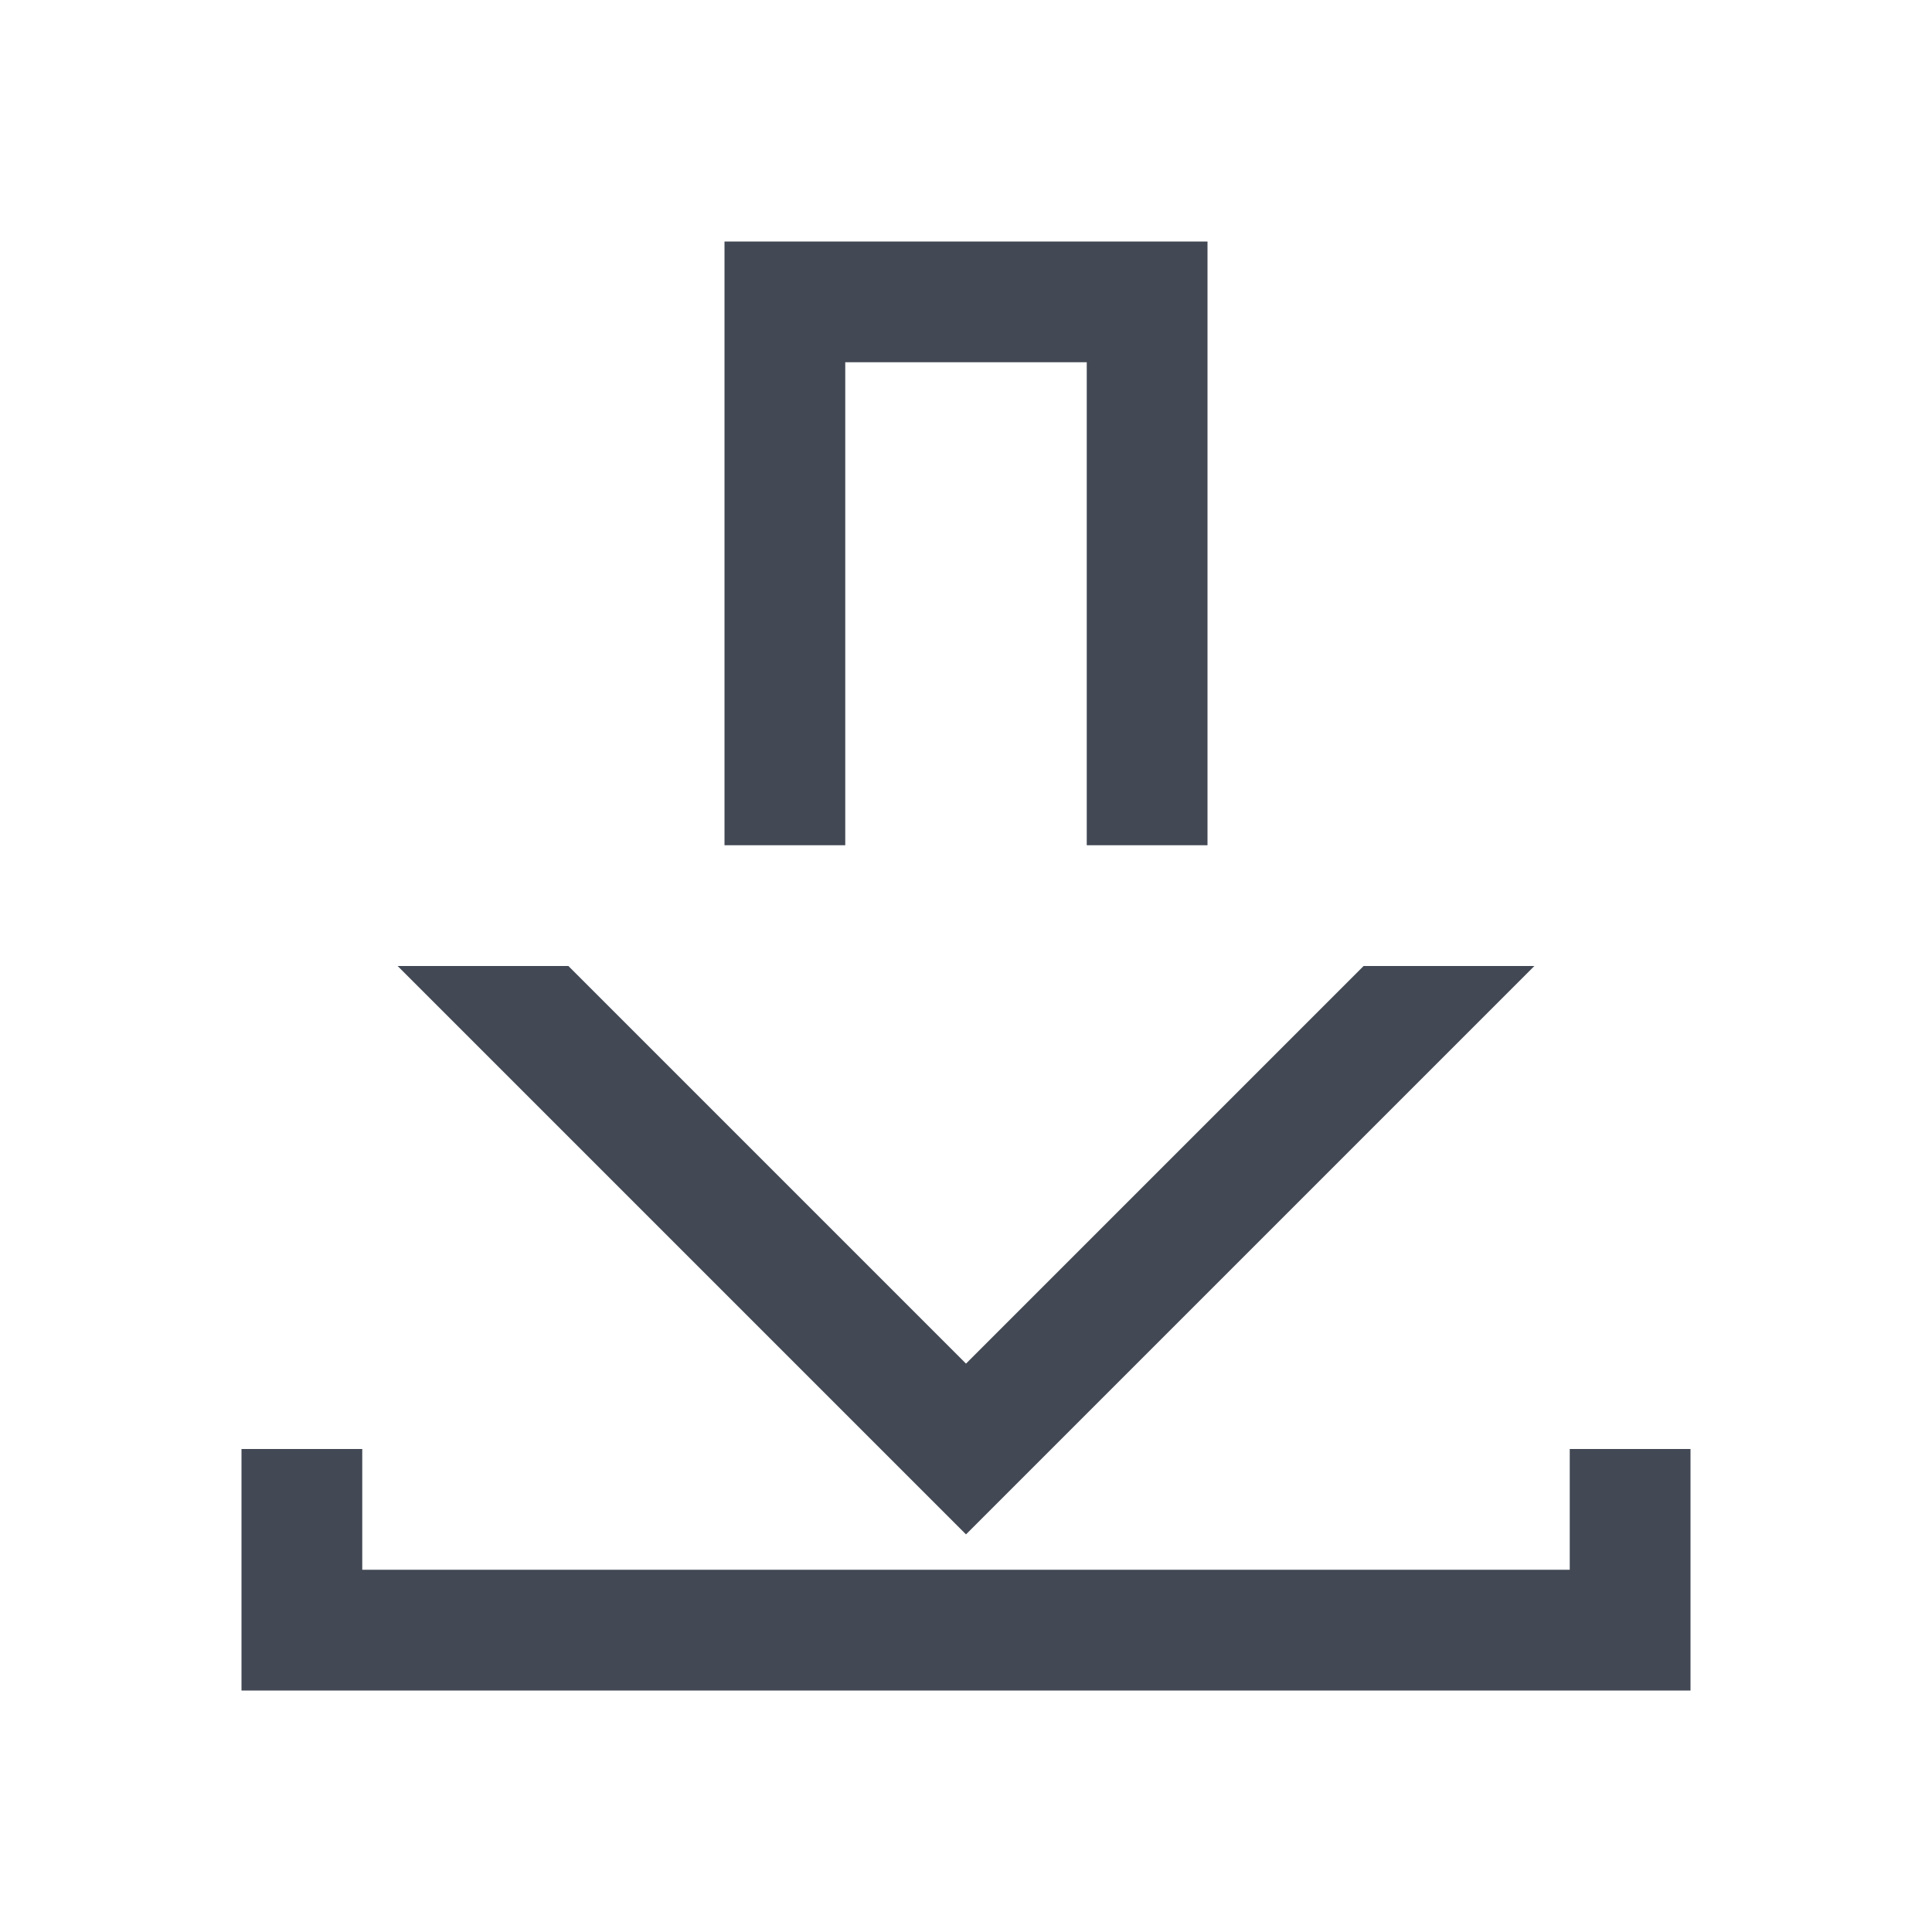 <?xml version="1.0" encoding="UTF-8" standalone="no"?>
<svg
   xmlns:dc="http://purl.org/dc/elements/1.1/"
   xmlns:cc="http://creativecommons.org/ns#"
   xmlns:rdf="http://www.w3.org/1999/02/22-rdf-syntax-ns#"
   xmlns:svg="http://www.w3.org/2000/svg"
   xmlns="http://www.w3.org/2000/svg"
   xmlns:sodipodi="http://sodipodi.sourceforge.net/DTD/sodipodi-0.dtd"
   xmlns:inkscape="http://www.inkscape.org/namespaces/inkscape"
   viewBox="0 0 16 16"
   id="svg2"
   version="1.1"
   inkscape:version="0.91+devel r"
   sodipodi:docname="document-save.svg">
  <defs
     id="defs12" />
  <sodipodi:namedview
     pagecolor="#ffffff"
     bordercolor="#666666"
     borderopacity="1"
     objecttolerance="10"
     gridtolerance="10"
     guidetolerance="10"
     inkscape:pageopacity="0"
     inkscape:pageshadow="2"
     inkscape:window-width="2560"
     inkscape:window-height="1024"
     id="namedview10"
     showgrid="true"
     inkscape:showpageshadow="false"
     borderlayer="true"
     showguides="true"
     inkscape:zoom="45.254834"
     inkscape:cx="5.8313062"
     inkscape:cy="8.2893954"
     inkscape:window-x="-4"
     inkscape:window-y="29"
     inkscape:window-maximized="1"
     inkscape:current-layer="svg2">
    <inkscape:grid
       type="xygrid"
       id="grid4143" />
    <sodipodi:guide
       position="0,16"
       orientation="16,0"
       id="guide4208" />
    <sodipodi:guide
       position="0,0"
       orientation="0,16"
       id="guide4210" />
    <sodipodi:guide
       position="16,0"
       orientation="-16,0"
       id="guide4212" />
    <sodipodi:guide
       position="16,16"
       orientation="0,-16"
       id="guide4214" />
    <sodipodi:guide
       position="2,14"
       orientation="12,0"
       id="guide4216" />
    <sodipodi:guide
       position="2,2"
       orientation="0,12"
       id="guide4218" />
    <sodipodi:guide
       position="14,2"
       orientation="-12,0"
       id="guide4220" />
    <sodipodi:guide
       position="14,14"
       orientation="0,-12"
       id="guide4222" />
  </sodipodi:namedview>
  <path
     id="rect4165"
     d="m 6,2 0,1 0,4 1,0 0,-4 2,0 0,4 L 10,7 10,3 10,2 6,2 Z M 3.293,8 7.293,12 8,12.707 8.707,12 12.707,8 11.293,8 8,11.293 4.707,8 3.293,8 Z m -1.293,4 0,1 0,1 L 13,14 l 1,0 0,-1 0,-1 -1,0 0,1 -10,0 0,-1 -1,0 z"
     style="color:#000000;text-decoration:none;text-decoration-line:none;text-decoration-style:solid;text-decoration-color:#000000;clip-rule:nonzero;display:inline;overflow:visible;visibility:visible;opacity:1;isolation:auto;mix-blend-mode:normal;color-interpolation:sRGB;color-interpolation-filters:linearRGB;solid-color:#000000;solid-opacity:1;fill:#424854;fill-opacity:1;fill-rule:nonzero;stroke:none;stroke-width:1;stroke-linecap:butt;stroke-linejoin:miter;stroke-miterlimit:4;stroke-dasharray:none;stroke-dashoffset:0;stroke-opacity:1;color-rendering:auto;image-rendering:auto;shape-rendering:auto;text-rendering:auto;enable-background:accumulate"
     inkscape:connector-curvature="0" />
</svg>
